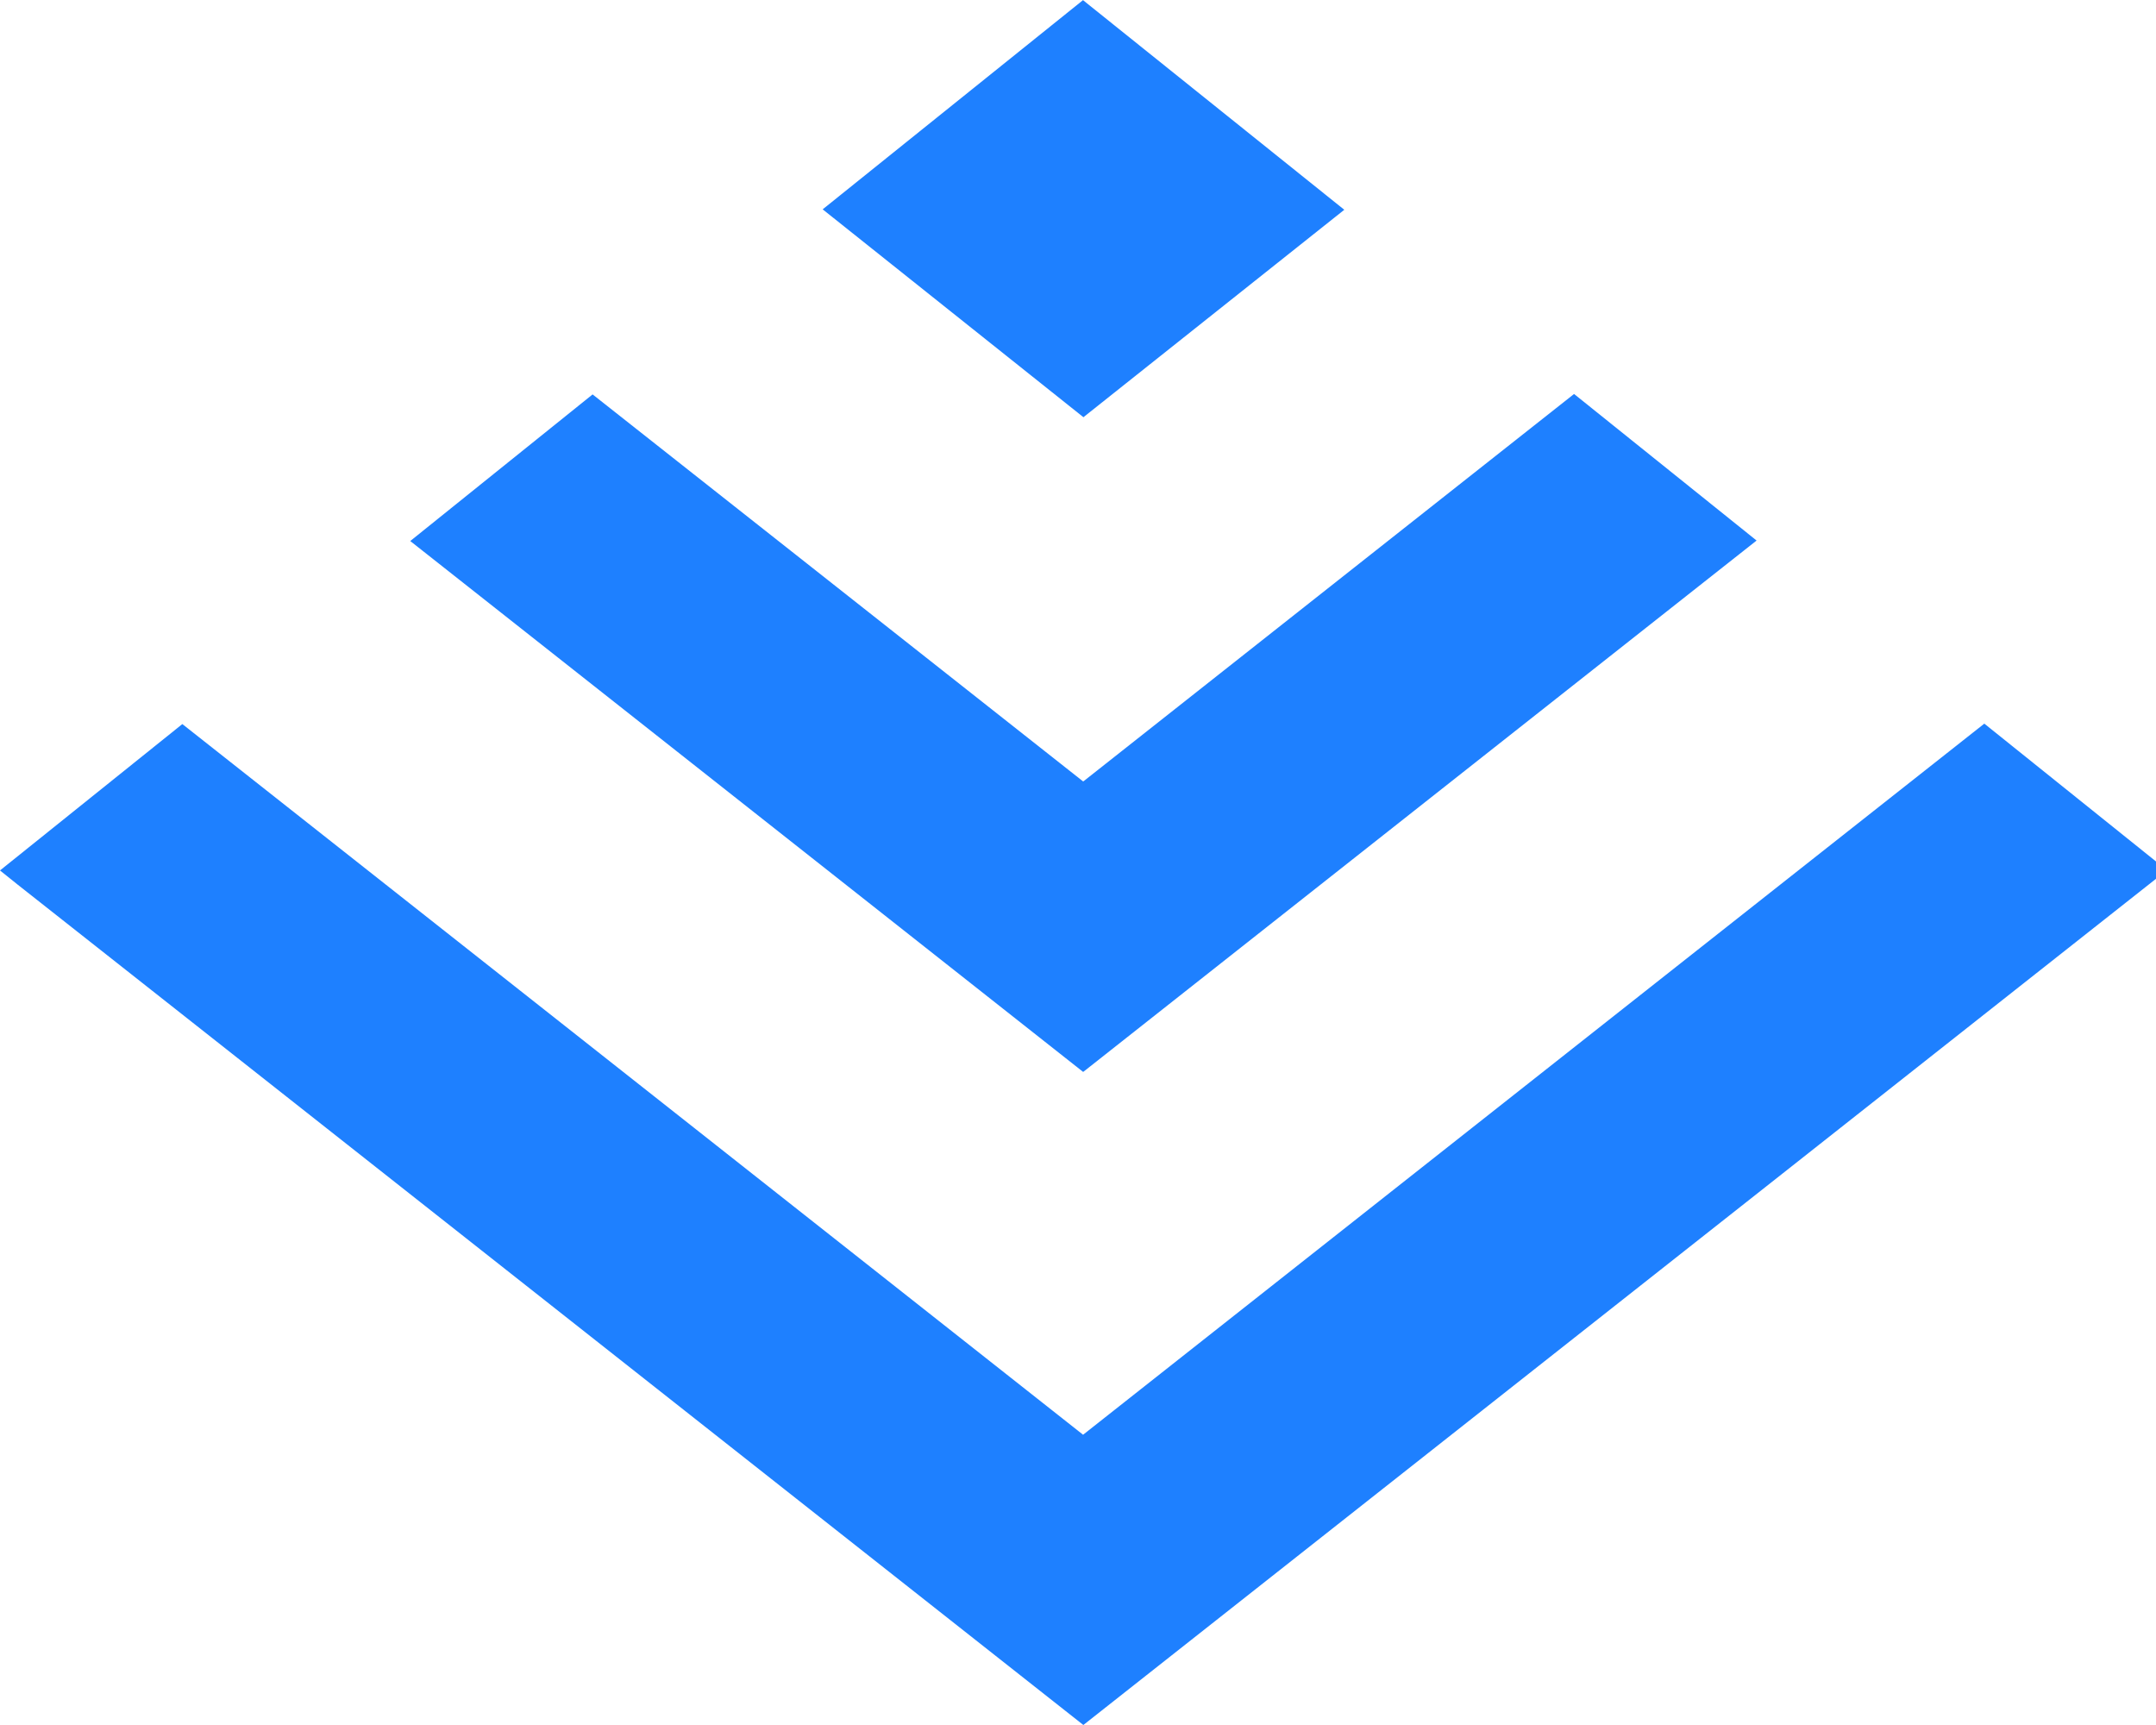 <svg width="35" height="28" viewBox="0 0 35 28" fill="none" xmlns="http://www.w3.org/2000/svg">
<path d="M17.587 17.395H17.59L28.516 8.774L25.553 6.395L17.59 12.681H17.587L17.583 12.684L9.62 6.402L6.66 8.782L17.583 17.399L17.587 17.395Z" fill="#1E80FF"/>
<path d="M17.587 6.773L21.823 3.405L17.587 0.007L17.584 0L13.355 3.398L17.584 6.769L17.587 6.773Z" fill="#1E80FF"/>
<path d="M17.587 23.285L17.583 23.289L2.96 11.753L0 14.129L0.284 14.357L17.587 28L28.524 19.375L35.177 14.125L32.213 11.746L17.587 23.285Z" fill="#1E80FF"/>
</svg>
